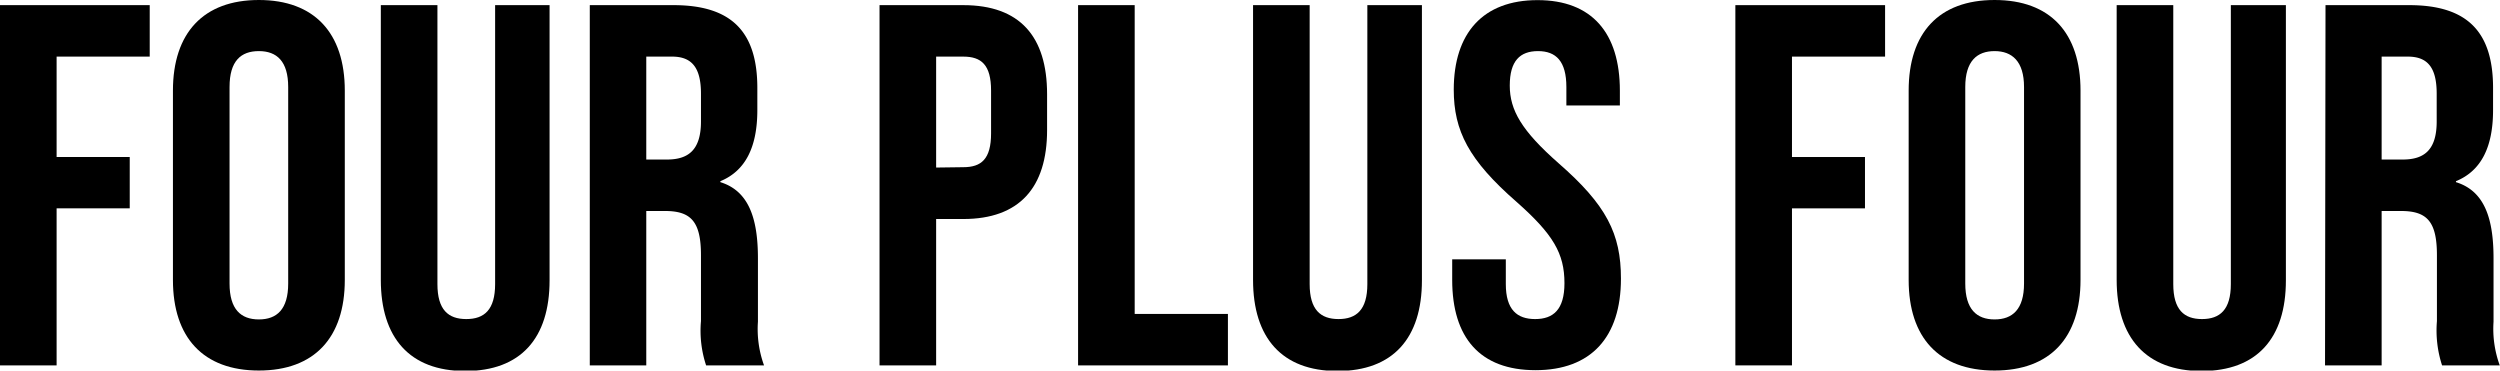 <svg xmlns="http://www.w3.org/2000/svg" viewBox="0 0 208.89 30.96"><title>Middel 4</title><path d="M0,.43H12.51v4.3H4.73v8.39h6.11v4.29H4.73V30.53H0Z" style="fill:#000000"/><path d="M14.45,23.39V7.57C14.45,2.75,17,0,21.63,0s7.18,2.75,7.18,7.57V23.39c0,4.82-2.54,7.57-7.18,7.57S14.45,28.21,14.45,23.39Zm9.63.3V7.27c0-2.15-.95-3-2.45-3s-2.45.82-2.45,3V23.69c0,2.15.94,3,2.45,3S24.08,25.84,24.08,23.69Z" style="fill:#000000"/><path d="M31.82,23.39V.43h4.73V23.74c0,2.14.9,2.92,2.41,2.92s2.41-.78,2.41-2.92V.43h4.55v23c0,4.82-2.4,7.57-7.05,7.57S31.82,28.21,31.82,23.39Z" style="fill:#000000"/><path d="M49.28.43h7c4.9,0,7,2.28,7,6.92V9.2c0,3.1-1,5.08-3.09,5.94v.08c2.36.73,3.14,3,3.14,6.37v5.29a8.9,8.9,0,0,0,.51,3.65H59a9.22,9.22,0,0,1-.43-3.7v-5.5c0-2.8-.82-3.7-3-3.7H54v12.9H49.28Zm6.45,12.9c1.76,0,2.84-.77,2.84-3.18V7.83c0-2.15-.74-3.1-2.41-3.1H54v8.6Z" style="fill:#000000"/><path d="M73.49.43h7c4.73,0,7,2.62,7,7.44v3c0,4.81-2.32,7.43-7,7.43H78.22V30.53H73.49Zm7,13.54c1.51,0,2.32-.68,2.32-2.83V7.57c0-2.15-.81-2.84-2.32-2.84H78.22V14Z" style="fill:#000000"/><path d="M90.08.43h4.73v25.8h7.79v4.3H90.08Z" style="fill:#000000"/><path d="M104.7,23.39V.43h4.73V23.74c0,2.14.91,2.92,2.41,2.92s2.41-.78,2.41-2.92V.43h4.56v23c0,4.82-2.41,7.57-7.06,7.57S104.7,28.21,104.7,23.39Z" style="fill:#000000"/><path d="M121.34,23.39V21.67h4.48v2.07c0,2.14.94,2.92,2.45,2.92s2.45-.78,2.45-3c0-2.49-.95-4.09-4-6.79-4-3.49-5.25-5.94-5.25-9.38,0-4.73,2.45-7.48,7-7.48s6.88,2.75,6.88,7.57V8.81h-4.47V7.27c0-2.15-.86-3-2.37-3s-2.36.82-2.36,2.88,1,3.78,4.08,6.49c4,3.49,5.21,5.89,5.21,9.64,0,4.9-2.5,7.65-7.14,7.65S121.34,28.21,121.34,23.39Z" style="fill:#000000"/><path d="M145,.43h12.51v4.3h-7.78v8.39h6.1v4.29h-6.1V30.53H145Z" style="fill:#000000"/><path d="M159.48,23.39V7.57C159.48,2.75,162,0,166.66,0s7.18,2.75,7.18,7.57V23.39c0,4.82-2.53,7.57-7.18,7.57S159.48,28.21,159.48,23.39Zm9.64.3V7.27c0-2.15-1-3-2.46-3s-2.45.82-2.45,3V23.69c0,2.15.95,3,2.45,3S169.12,25.84,169.12,23.69Z" style="fill:#000000"/><path d="M176.86,23.39V.43h4.73V23.74c0,2.14.9,2.92,2.4,2.92s2.41-.78,2.41-2.92V.43H191v23c0,4.82-2.41,7.57-7.05,7.57S176.86,28.21,176.86,23.39Z" style="fill:#000000"/><path d="M194.31.43h7c4.9,0,7,2.28,7,6.92V9.2c0,3.1-1,5.08-3.1,5.94v.08c2.37.73,3.14,3,3.14,6.37v5.29a8.9,8.9,0,0,0,.52,3.65h-4.82a9.42,9.42,0,0,1-.43-3.7v-5.5c0-2.8-.81-3.7-3-3.7H199v12.9h-4.73Zm6.45,12.9c1.77,0,2.84-.77,2.84-3.18V7.83c0-2.15-.73-3.1-2.41-3.1H199v8.6Z" style="fill:#000000"/></svg>